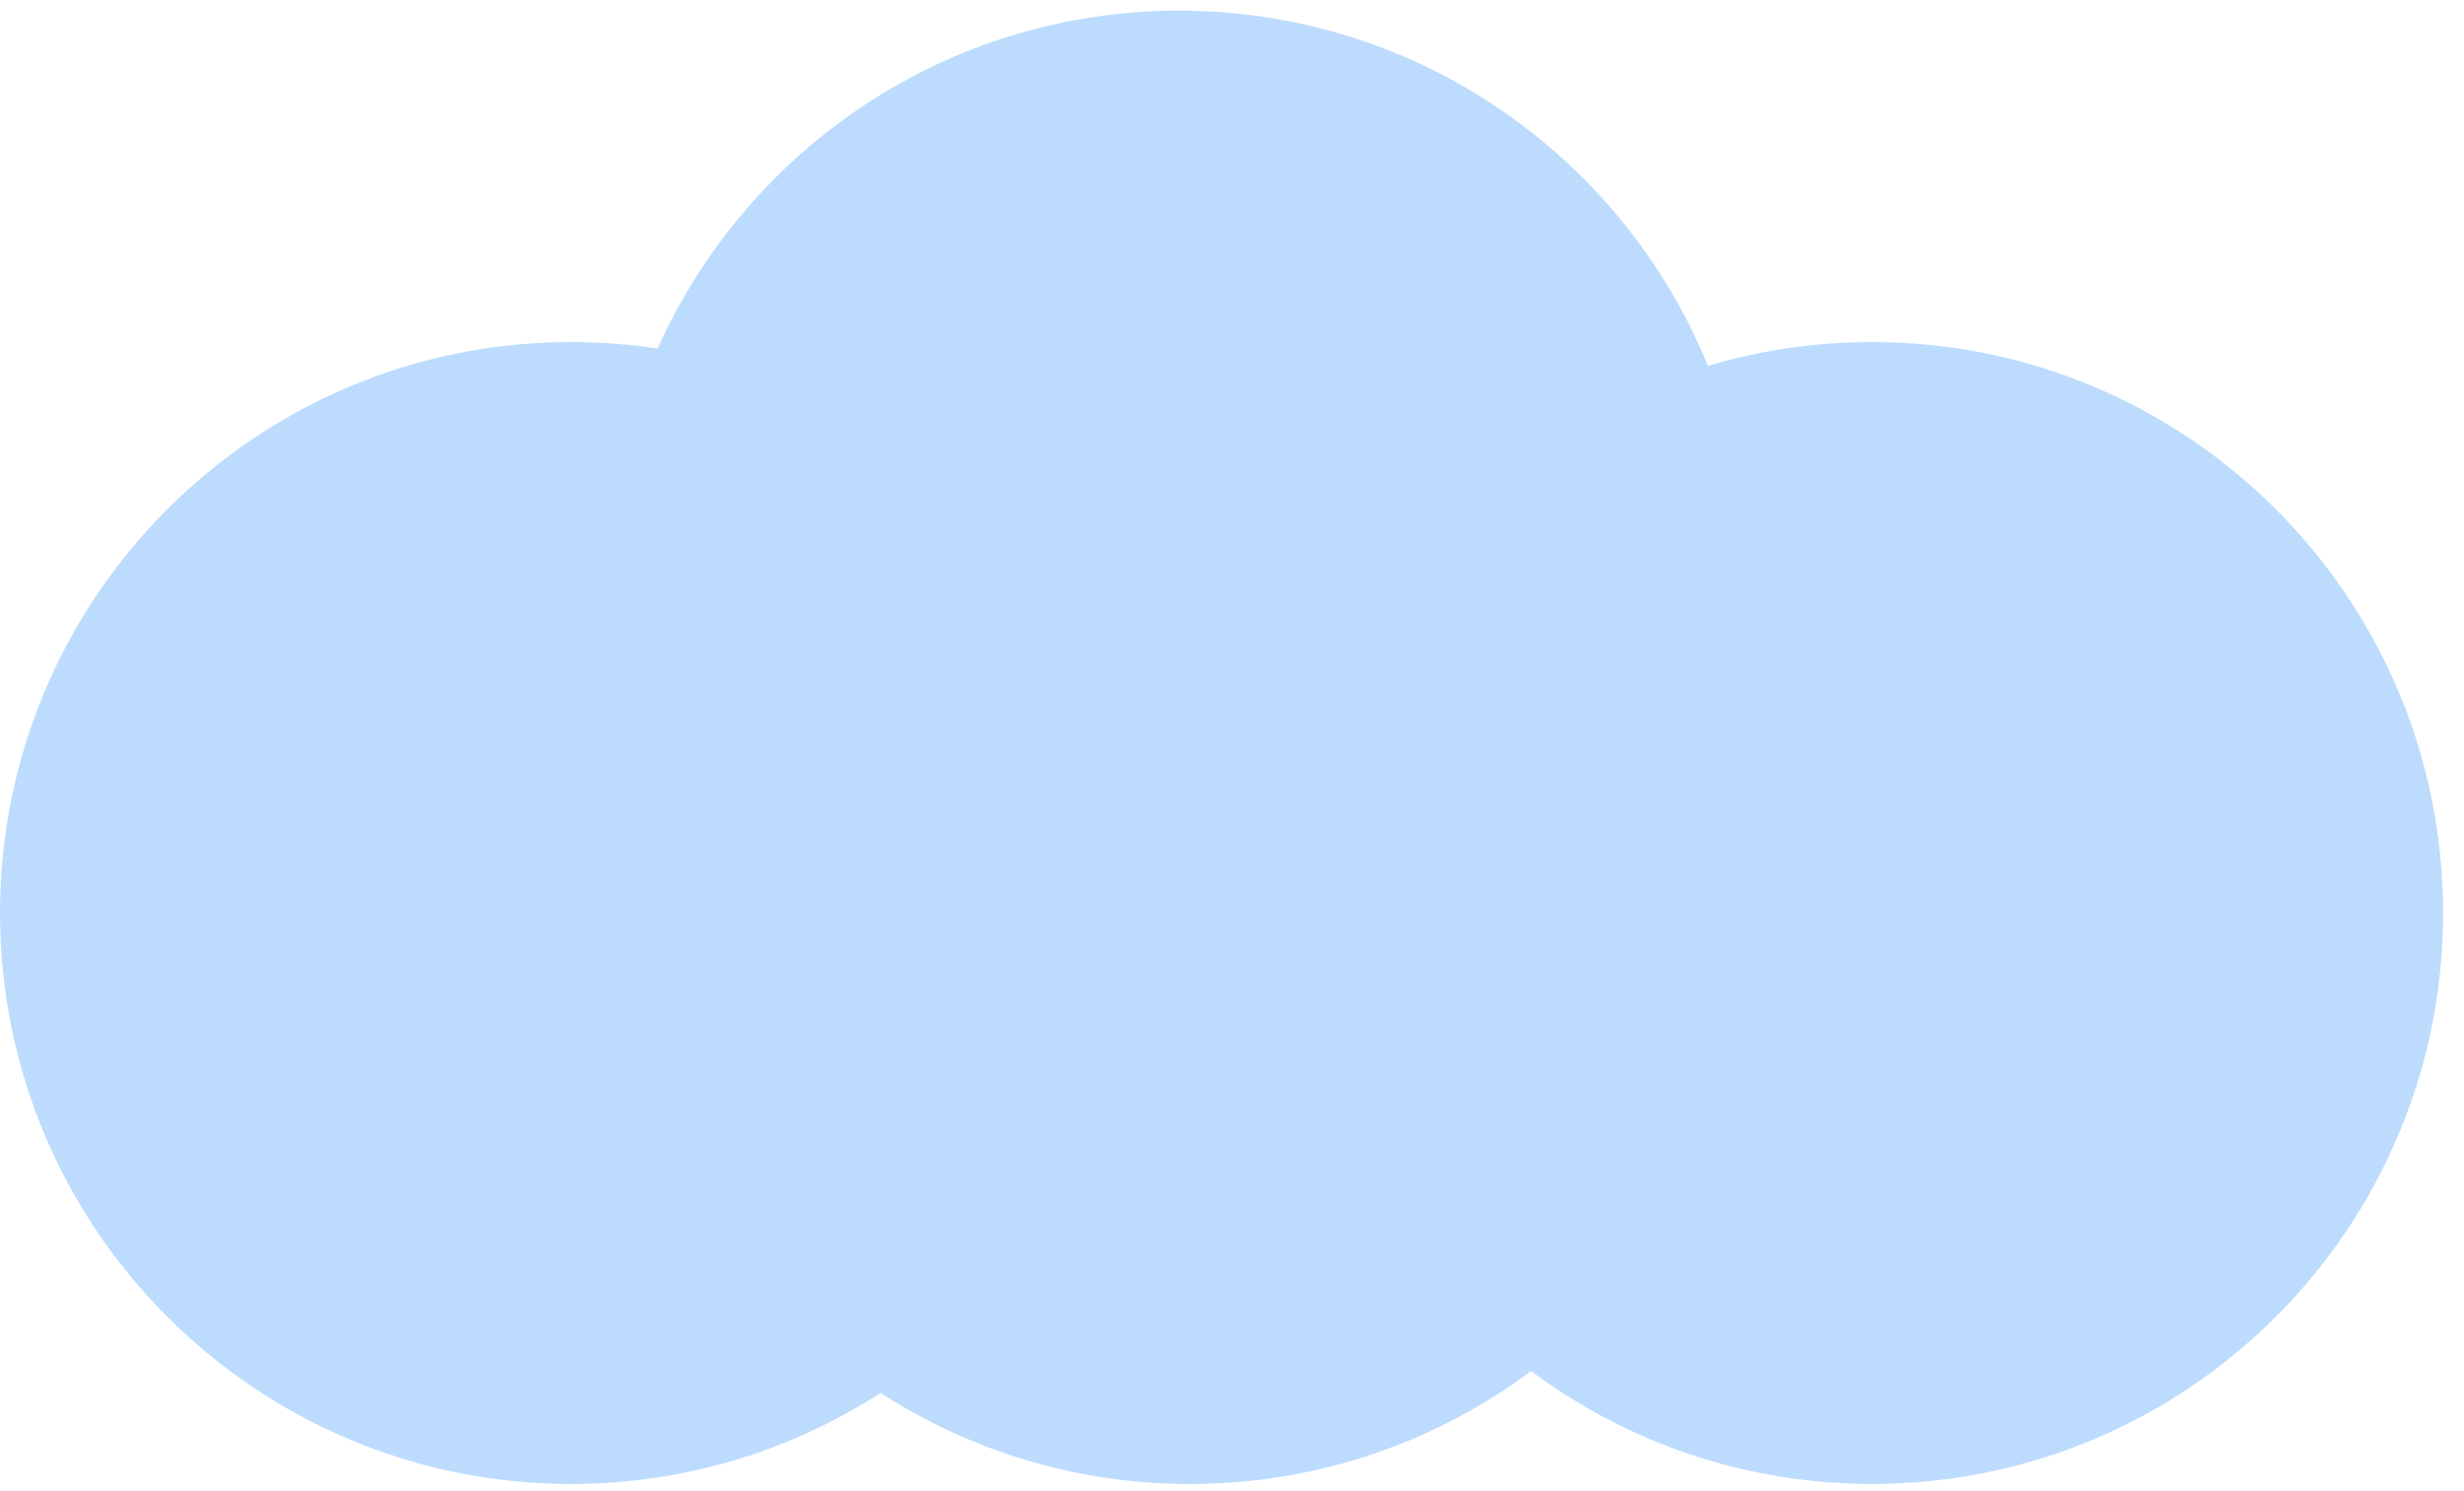 <svg width="114" height="69" viewBox="0 0 114 69" fill="none" xmlns="http://www.w3.org/2000/svg">
<path fill-rule="evenodd" clip-rule="evenodd" d="M40.74 64.455C36.615 67.121 31.698 68.668 26.421 68.668C11.829 68.668 0 56.839 0 42.247C0 27.655 11.829 15.826 26.421 15.826C27.782 15.826 29.12 15.929 30.426 16.128C34.552 6.913 43.802 0.493 54.552 0.493C65.612 0.493 75.085 7.289 79.023 16.933C81.426 16.213 83.974 15.826 86.612 15.826C101.204 15.826 113.033 27.655 113.033 42.247C113.033 56.839 101.204 68.668 86.612 68.668C80.698 68.668 75.239 66.725 70.836 63.443C66.433 66.725 60.974 68.668 55.06 68.668C49.782 68.668 44.866 67.121 40.74 64.455Z" fill="#BDDCFD"/>
</svg>
